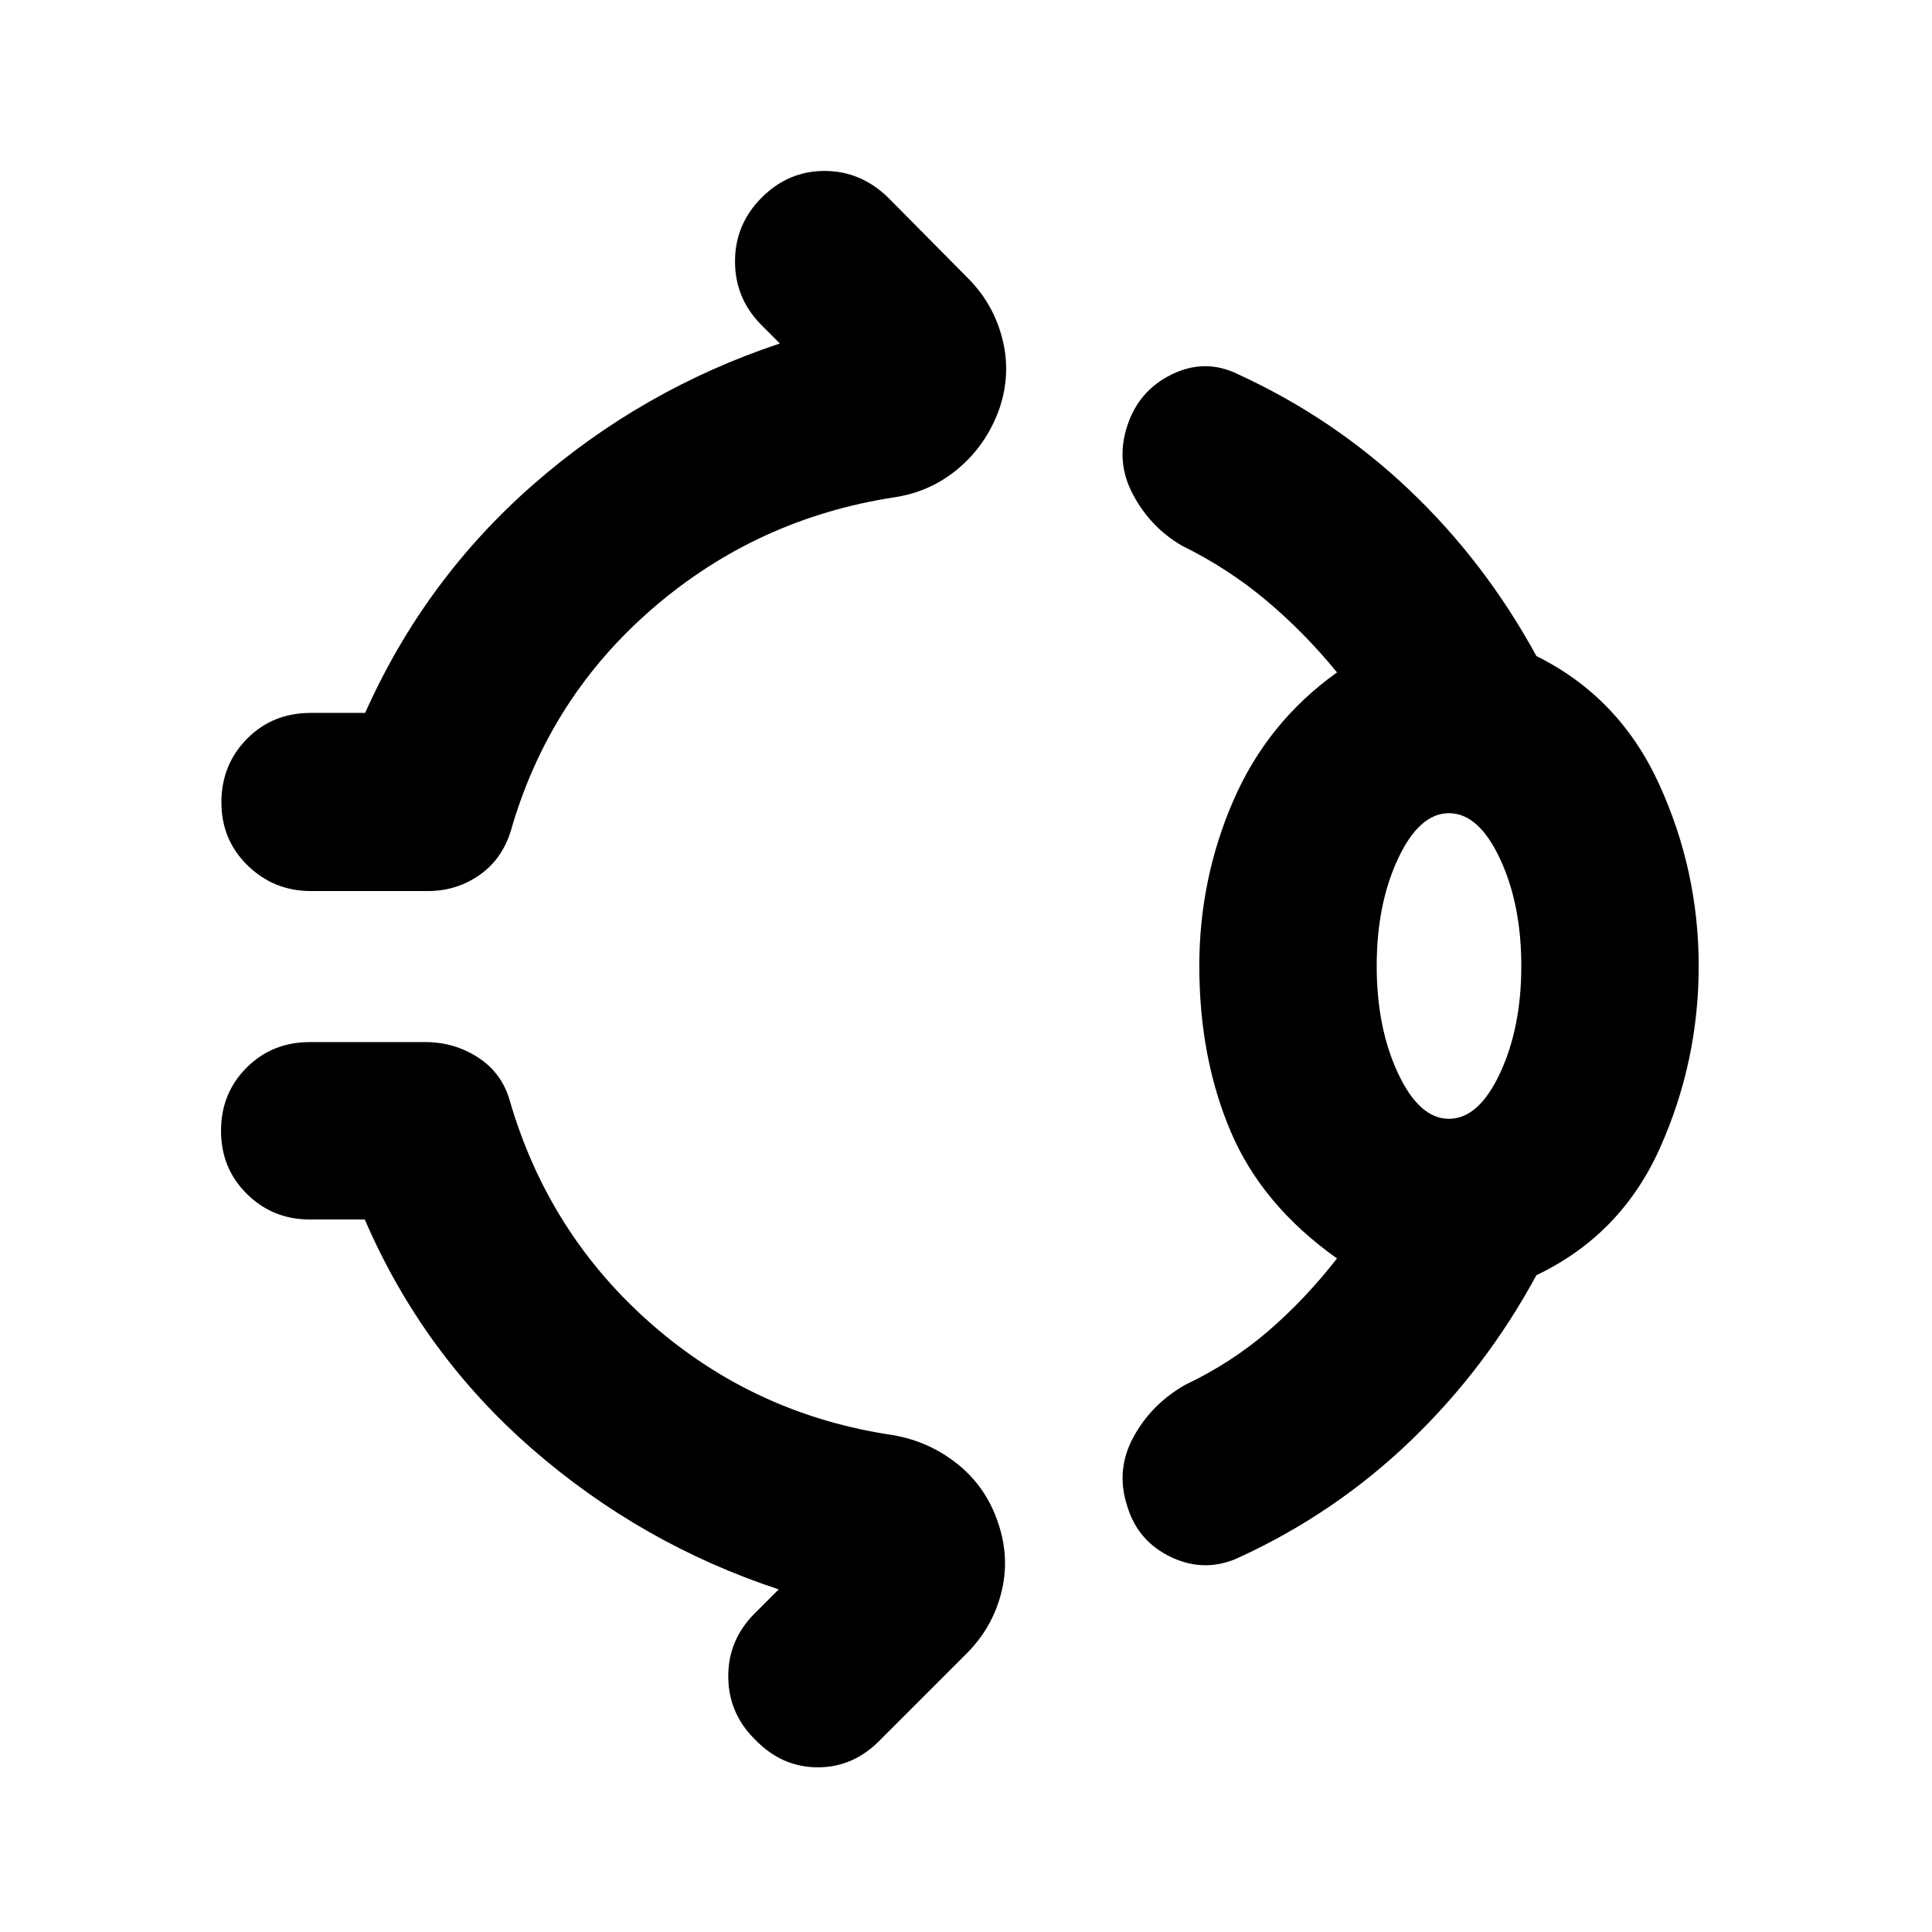 <svg xmlns="http://www.w3.org/2000/svg" height="40" viewBox="0 96 960 960" width="40"><path d="M378.521 194.144q13.203-13.203 31.181-13.203t31.558 13.203l39.61 39.986q12.739 12.739 17.181 30.16 4.442 17.42-1.5 34.913-6.319 17.638-20.102 29.377-13.782 11.739-31.797 14.493-68.362 10.435-120.079 55.007-51.718 44.572-70.689 110.558-4.275 14.203-15.623 22.159-11.348 7.957-25.696 7.957h-58.101q-18.377 0-31.414-12.703-13.036-12.703-13.036-31.37t12.703-31.558q12.703-12.891 31.747-12.891h26.985q29.478-66.102 83.406-113.37 53.927-47.268 122.652-70.195l-9.334-9.334q-13-13.203-12.949-31.573.05-18.37 13.297-31.616ZM595.927 576q0-43.246 16.942-82.246 16.942-39 51.493-63.638-16.188-19.826-35.174-35.761-18.985-15.934-41.869-27.195-15.536-9.015-24.254-25.254Q554.348 325.667 560 308q5.652-17.855 22.276-25.978 16.623-8.124 33.014-.008 47.638 21.899 85.174 57.602Q738 375.319 763.435 422q41.13 20.362 60.884 63.456 19.754 43.095 19.754 90.544 0 47.551-19.326 90.594-19.326 43.044-61.312 63.029-25.101 46.348-62.449 82.239-37.348 35.892-84.797 57.79-16.913 8.116-33.913.232Q565.275 862 560 844q-5.652-17.667 3.232-33.979 8.884-16.311 25.652-25.891 22.884-10.884 41.181-26.623 18.297-15.739 34.297-36.188-37.319-26.45-52.877-63.167T595.927 576ZM720 651.927q14.754 0 25.34-22.637 10.587-22.638 10.587-53.29 0-30.652-10.587-53.29-10.586-22.637-25.34-22.637t-25.34 22.637q-10.587 22.638-10.587 53.29 0 30.652 10.587 53.29 10.586 22.637 25.34 22.637ZM375.405 960.595q-13.247-12.87-13.529-30.92-.283-18.051 12.398-31.254l12.667-12.667q-68.347-22.551-122.68-69.935-54.334-47.384-83-113.862h-27.363q-18.377 0-31.224-12.703-12.848-12.703-12.848-31.37t12.703-31.37q12.703-12.703 31.369-12.703h57.537q14.348 0 26.167 7.674t15.717 21.5q19.348 66.363 70.732 111.218 51.384 44.855 119.746 54.913 18.015 3.13 32.131 14.471 14.116 11.34 20.058 29.21 5.942 17.493 1.5 34.79t-17.181 30.036l-42.972 42.972q-13.203 13.58-30.964 13.58t-30.964-13.58ZM720 576Z"/></svg>
